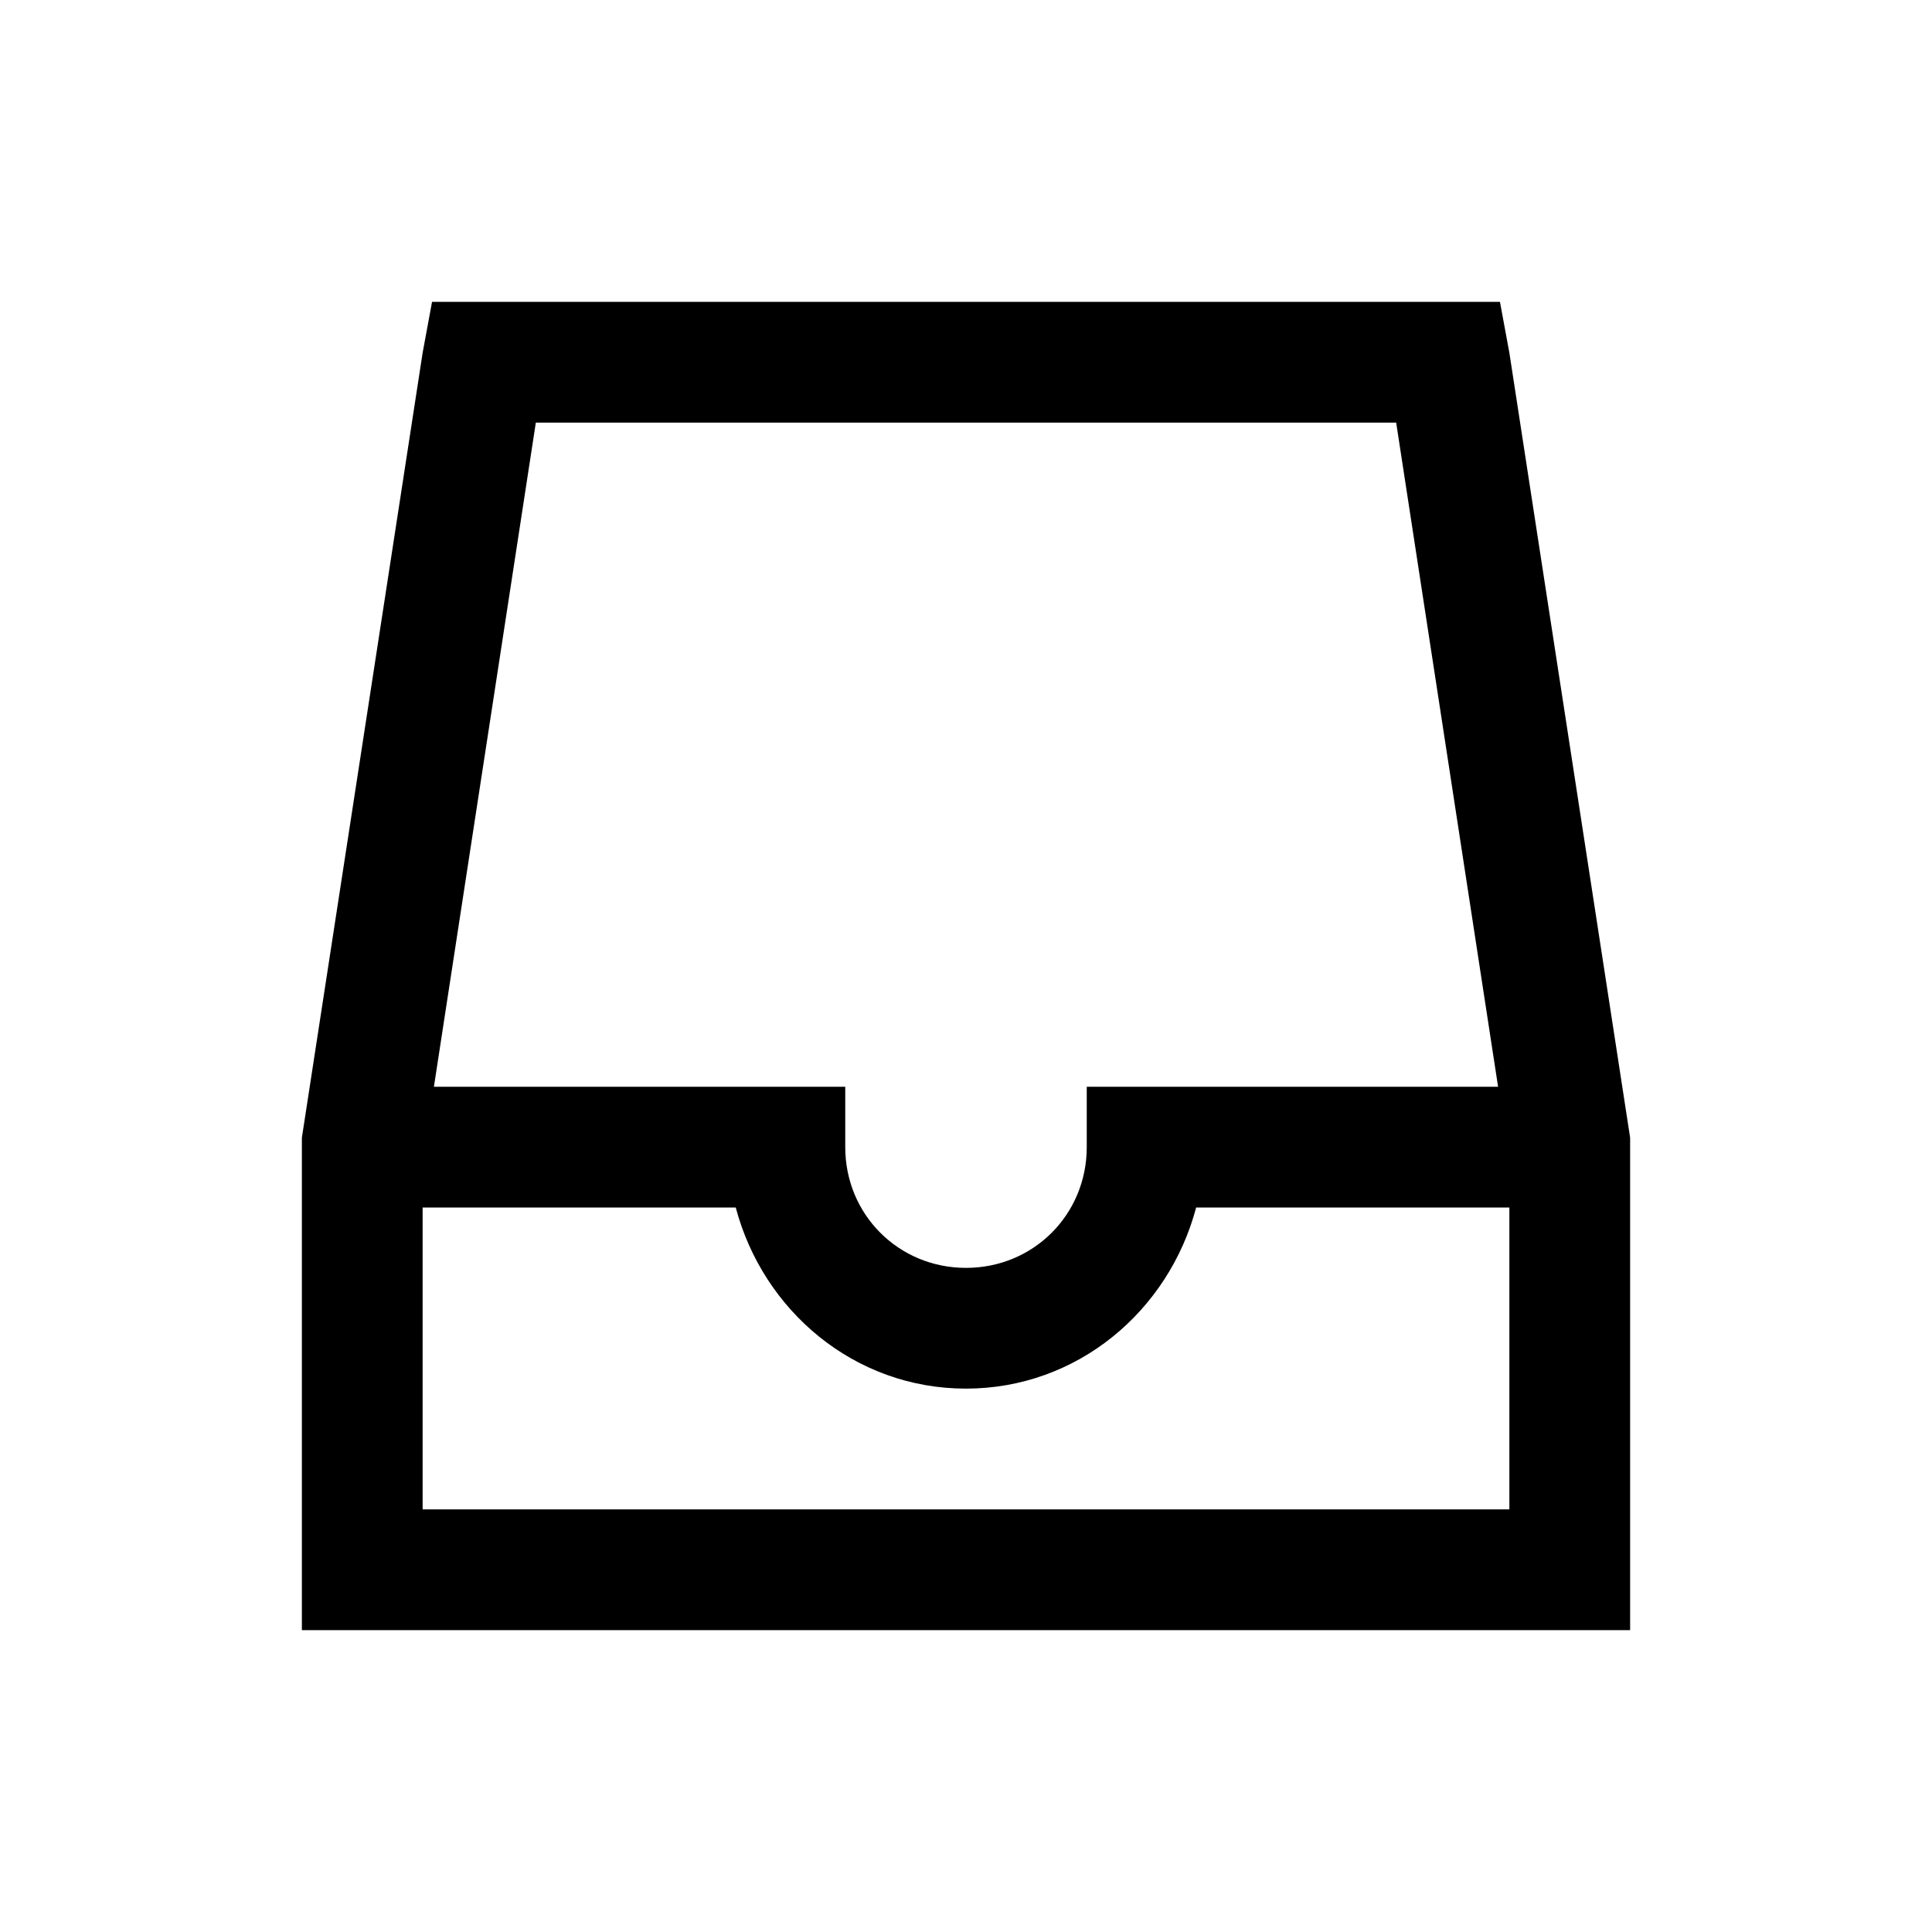 <!-- Generated by IcoMoon.io -->
<svg version="1.1" xmlns="http://www.w3.org/2000/svg" width="32" height="32" viewBox="0 0 32 32">
<title>inbox</title>
<path d="M7.156 5h17.688l0.156 0.844 2 13v8.156h-22v-8.156l2-13zM8.875 7l-1.688 11h6.813v1c0 1.117 0.883 2 2 2s2-0.883 2-2v-1h6.813l-1.688-11h-14.25zM7 20v5h18v-5h-5.188c-0.453 1.711-1.966 3-3.813 3s-3.359-1.289-3.813-3h-5.188z"></path>
</svg>
